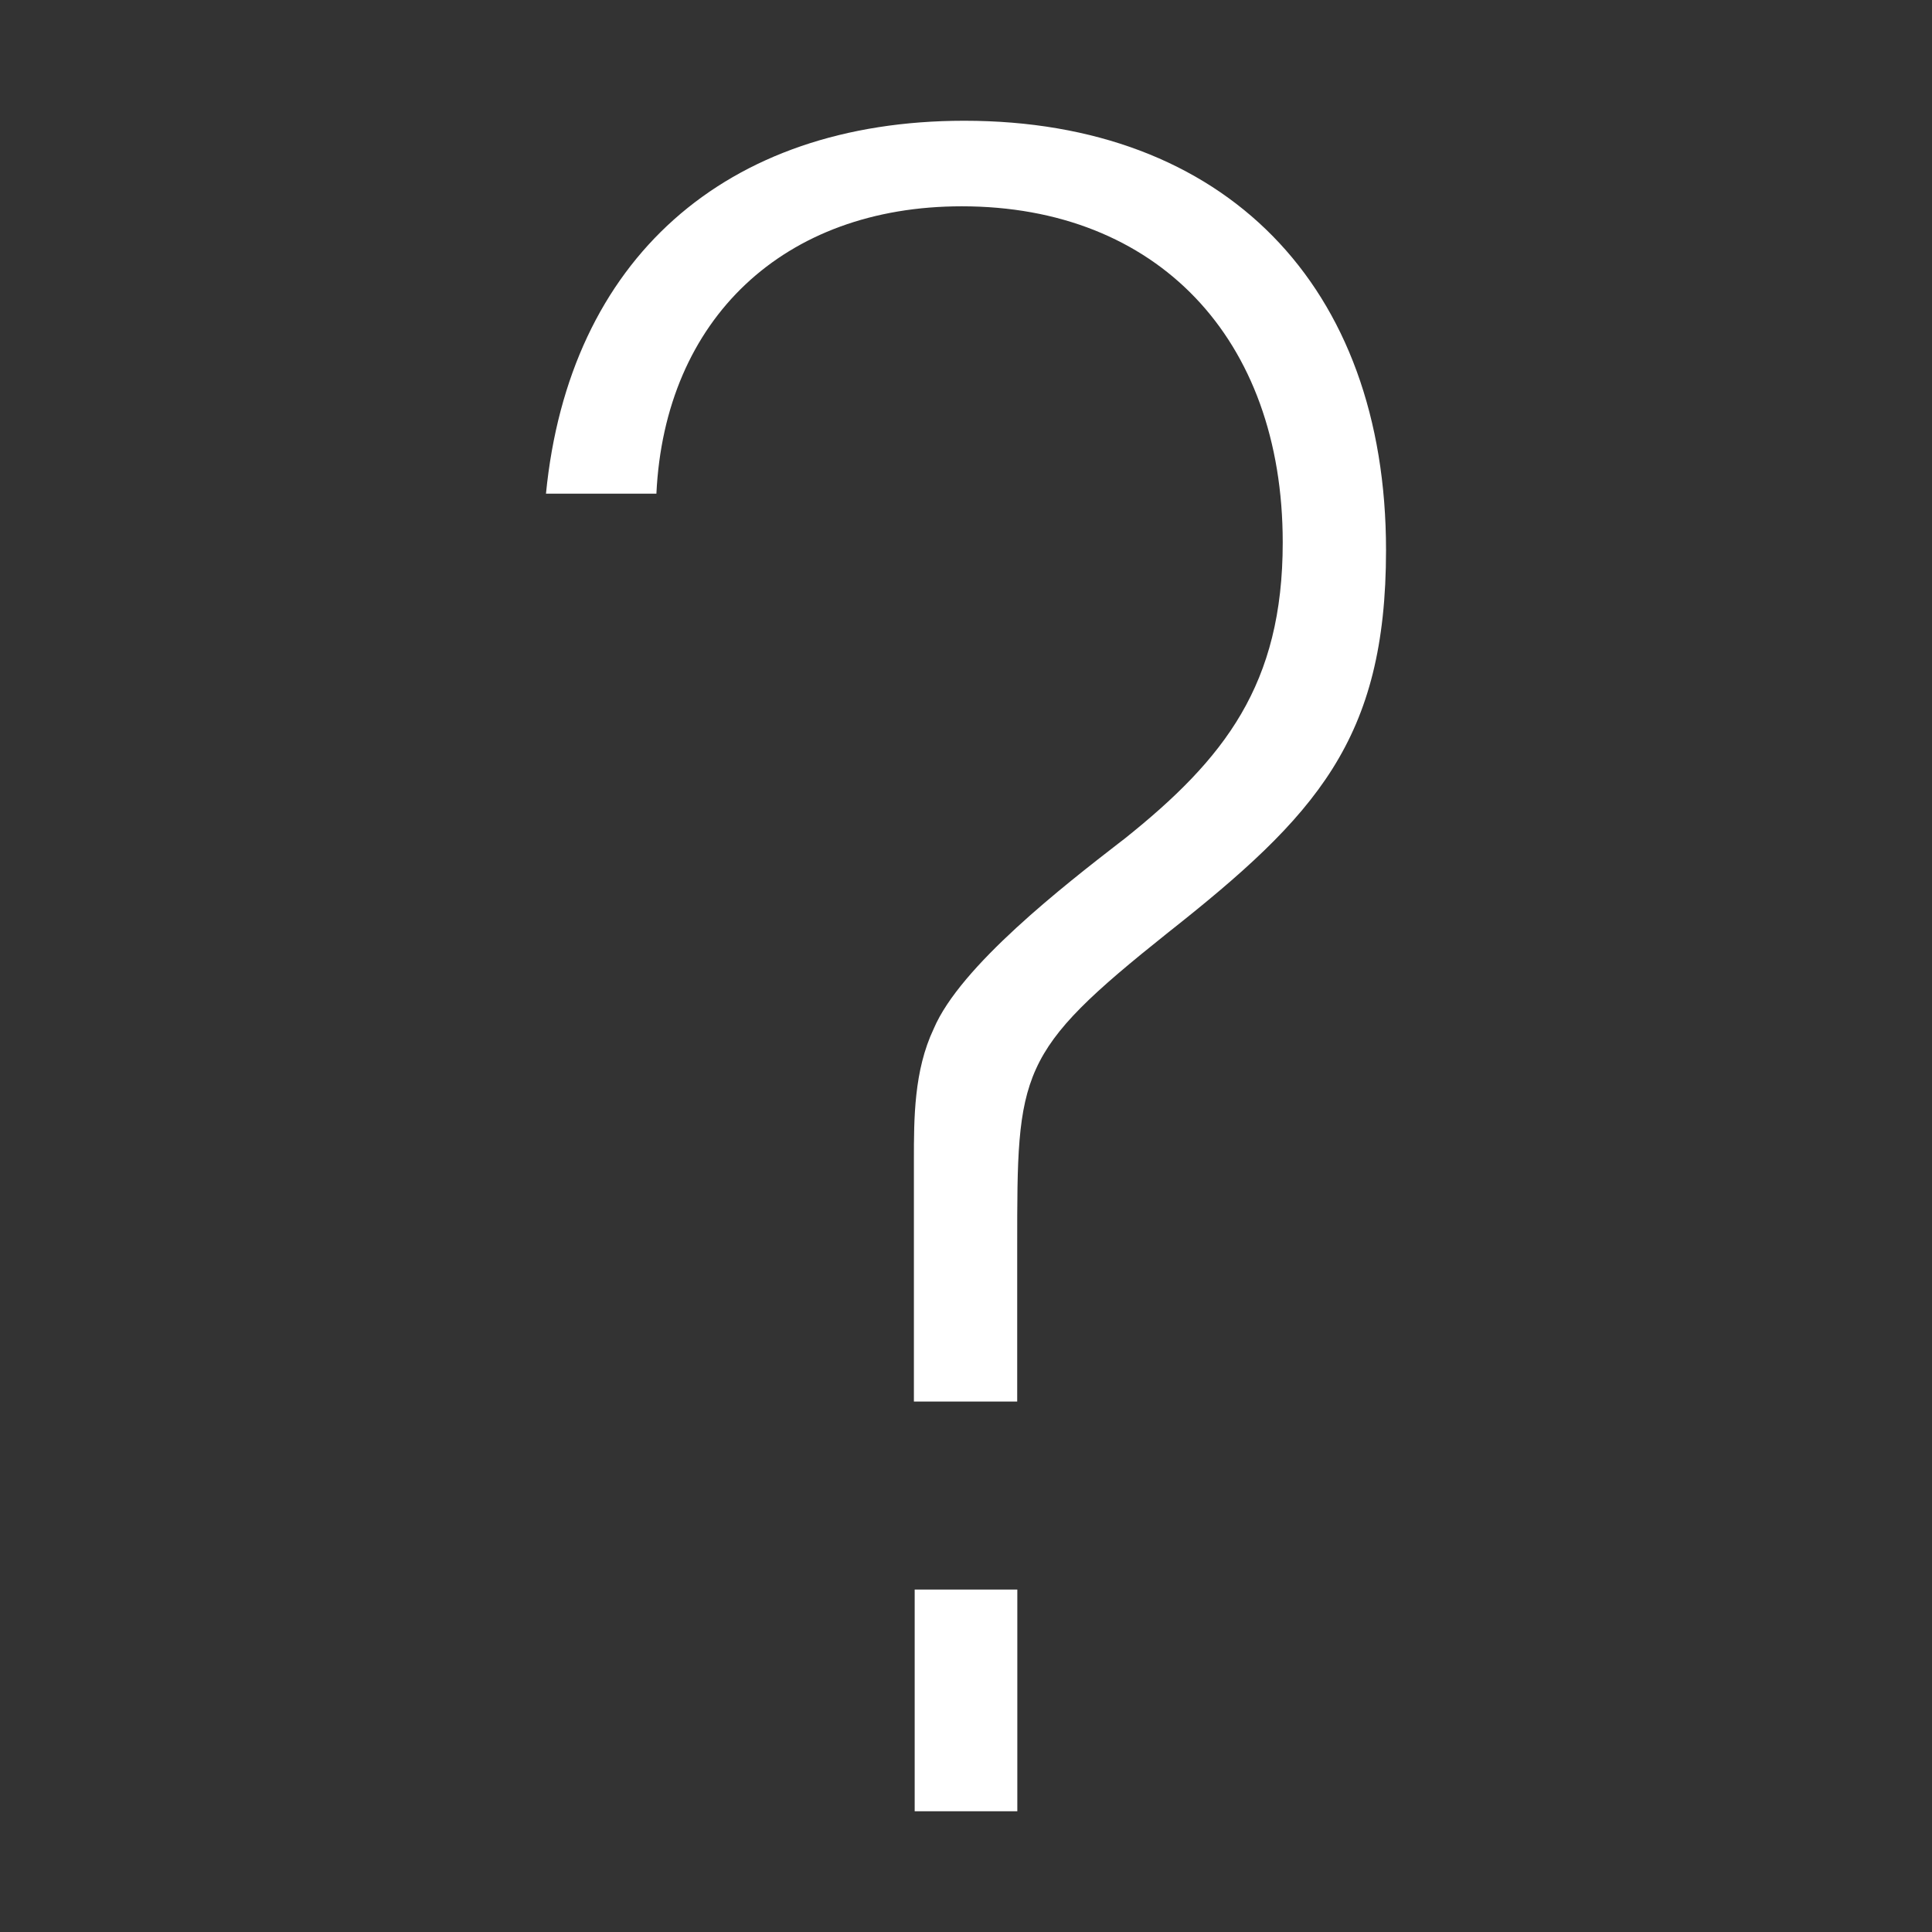 ﻿<?xml version="1.0" encoding="utf-8"?>
<!DOCTYPE svg PUBLIC "-//W3C//DTD SVG 1.1//EN" "http://www.w3.org/Graphics/SVG/1.1/DTD/svg11.dtd">
<svg xmlns="http://www.w3.org/2000/svg" xmlns:xlink="http://www.w3.org/1999/xlink" version="1.1" baseProfile="full" width="32" height="32" viewBox="0 0 32.00 32.00" enable-background="new 0 0 32.00 32.00" xml:space="preserve">
	<rect x="0" y="0" width="32.00" height="32.00" fill="#333333" stroke="none"/>
	<path fill="#FFFFFF" fill-opacity="1" stroke-width="0.2" stroke-linejoin="miter" d="M 15.972,2C 12.003,2 9.423,4.306 9.043,8.177L 10.872,8.177C 11.01,5.28 12.984,3.417 15.93,3.417C 19.159,3.417 21.246,5.601 21.246,8.984C 21.246,11.336 20.286,12.566 18.625,13.893L 18.562,13.941C 17.633,14.66 15.905,16.001 15.465,17.04C 15.137,17.733 15.137,18.524 15.137,19.22L 15.137,23.214L 16.848,23.214L 16.848,20.639C 16.848,17.742 16.848,17.439 19.342,15.45C 21.799,13.51 22.957,12.253 22.957,9.112C 22.957,4.725 20.282,2 15.972,2 Z "/>
	<line fill="none" stroke-width="1.7" stroke-linejoin="miter" stroke="#FFFFFF" stroke-opacity="1" x1="16" y1="26.328" x2="16" y2="30"/>
</svg>
